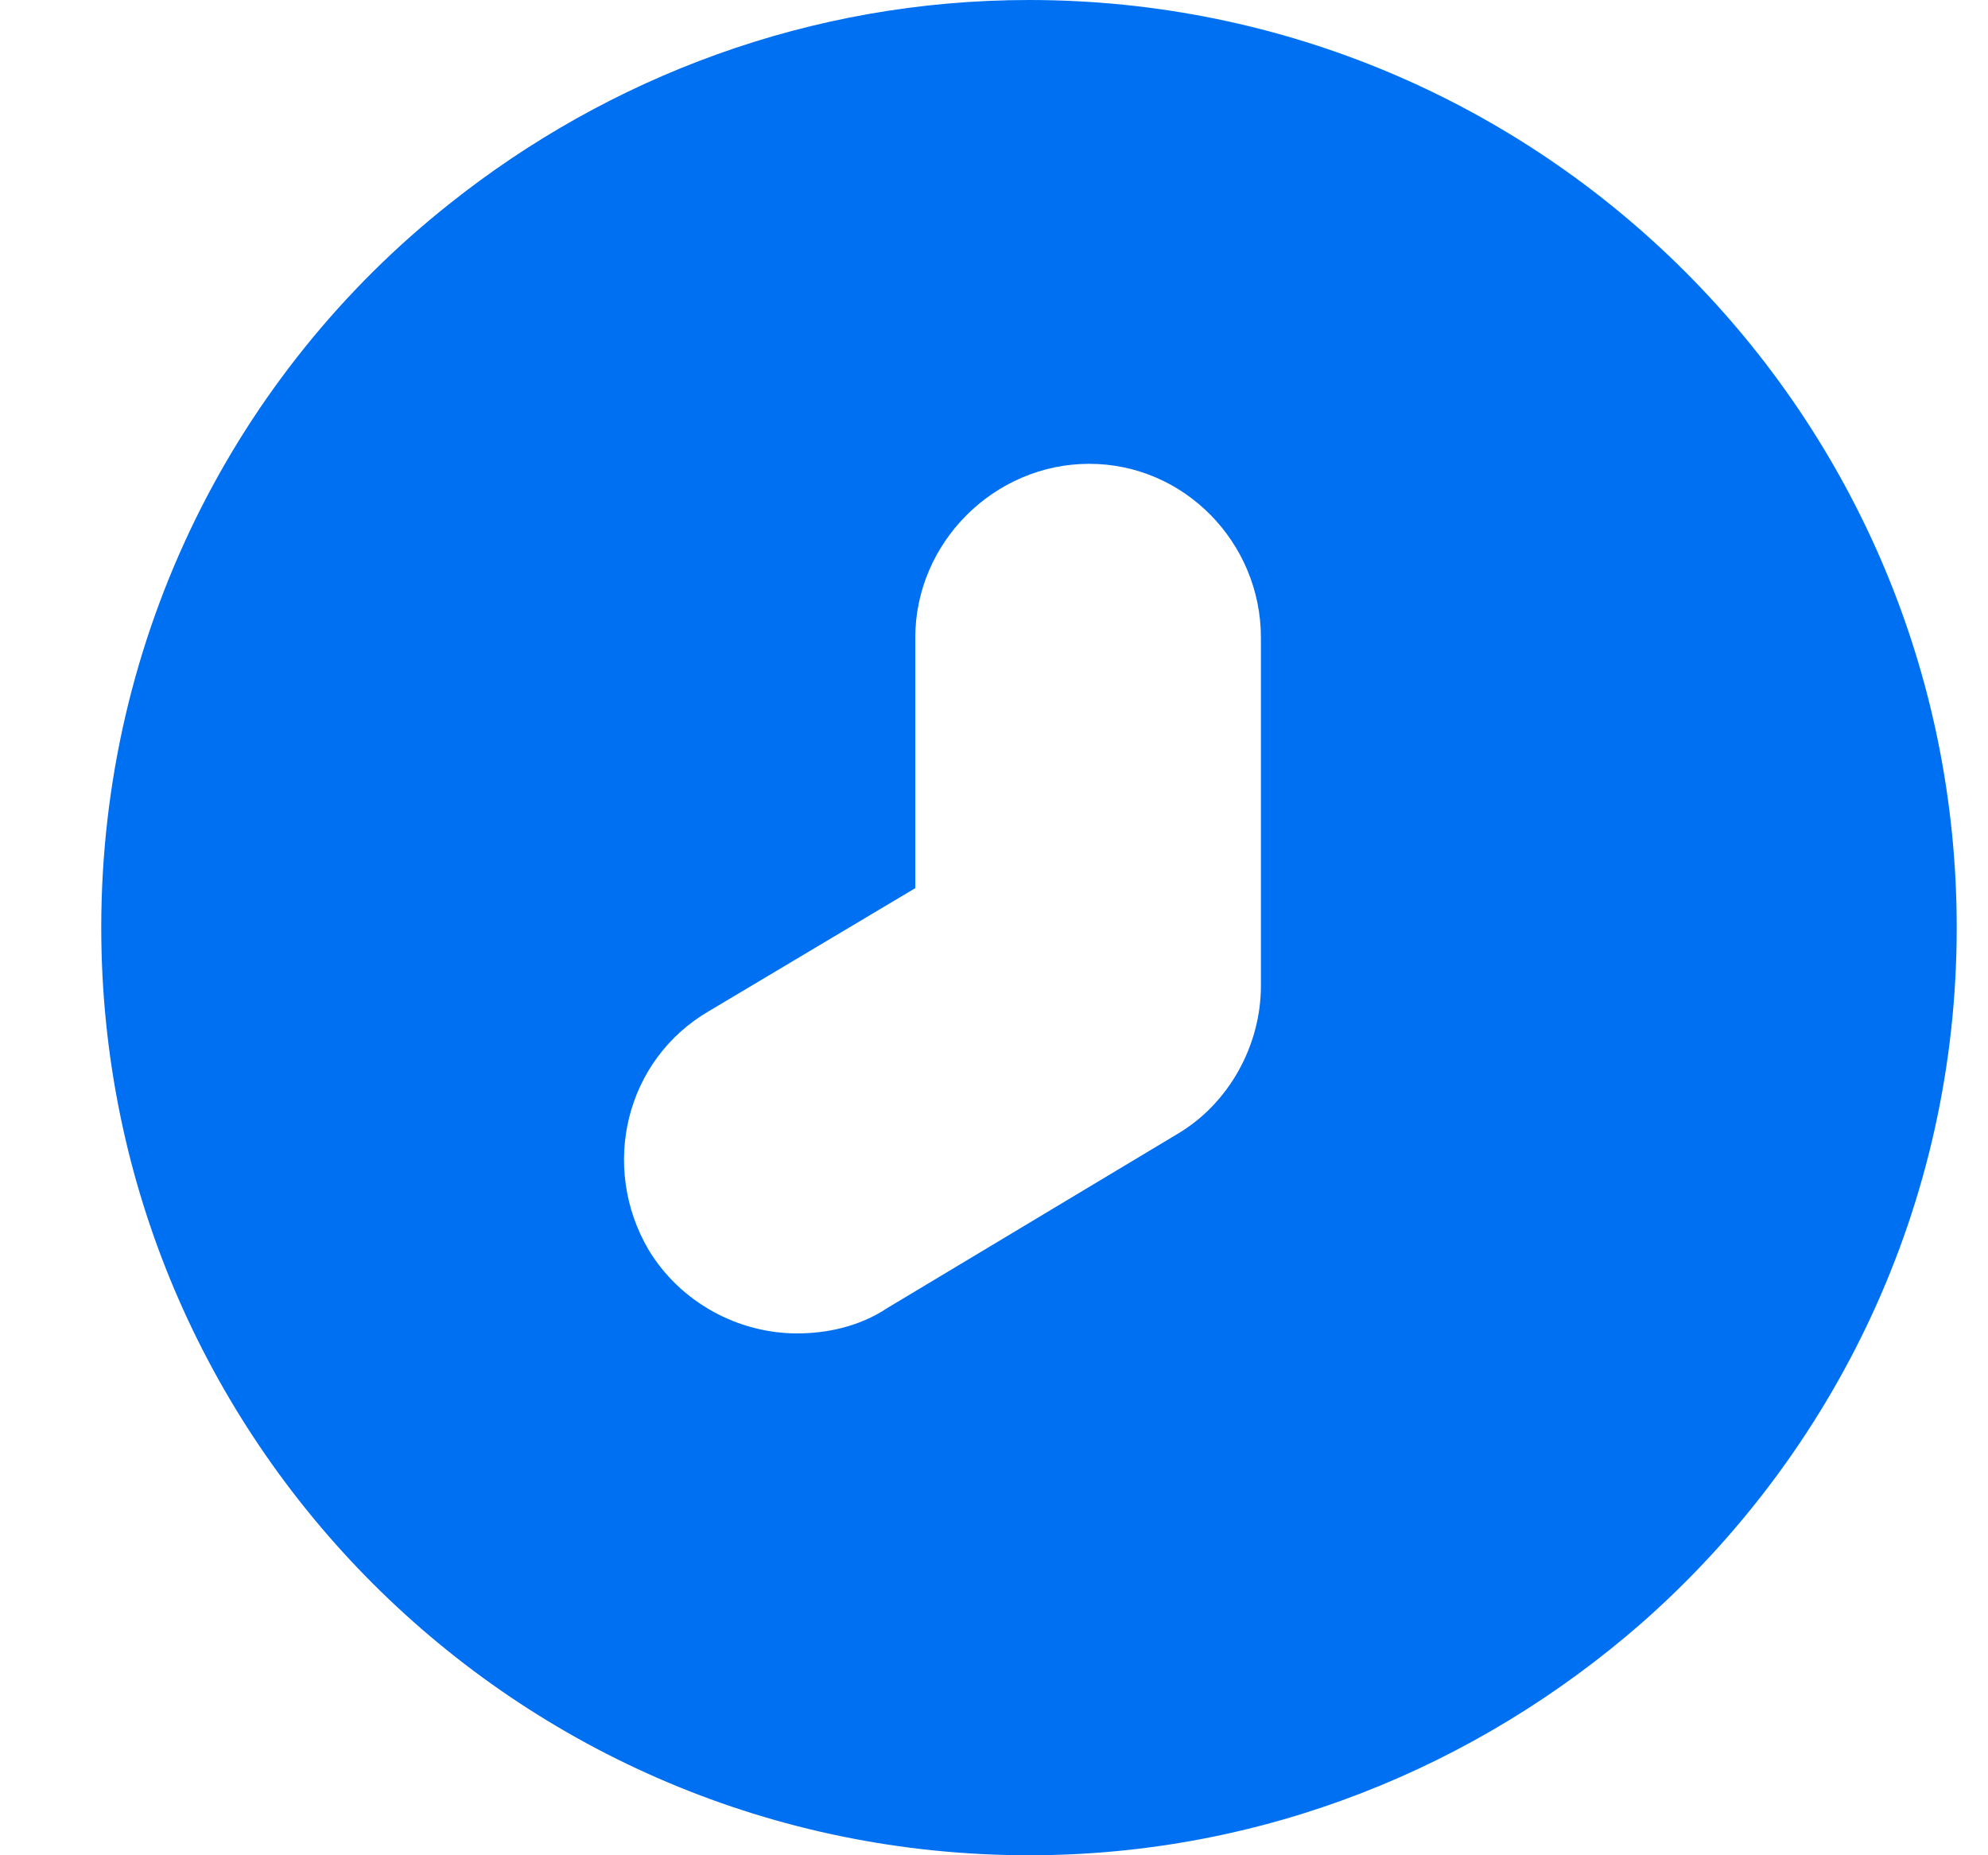 <svg width="15" height="14" viewBox="0 0 15 14" fill="none" xmlns="http://www.w3.org/2000/svg">
<path d="M7.764 0C6.119 0 4.596 0.578 3.389 1.54C1.779 2.817 0.764 4.795 0.764 7C0.764 10.867 3.896 14 7.764 14C9.531 14 11.141 13.335 12.384 12.25C13.836 10.973 14.764 9.1 14.764 7C14.764 3.132 11.631 0 7.764 0ZM9.514 7.438C9.514 7.893 9.269 8.33 8.884 8.557L6.696 9.87C6.486 10.01 6.241 10.062 6.014 10.062C5.576 10.062 5.139 9.835 4.894 9.432C4.526 8.803 4.719 7.997 5.349 7.63L6.906 6.702V4.812C6.906 4.095 7.501 3.5 8.219 3.5C8.936 3.5 9.514 4.095 9.514 4.812V7.438Z" fill="#0070F3"/>
</svg>
